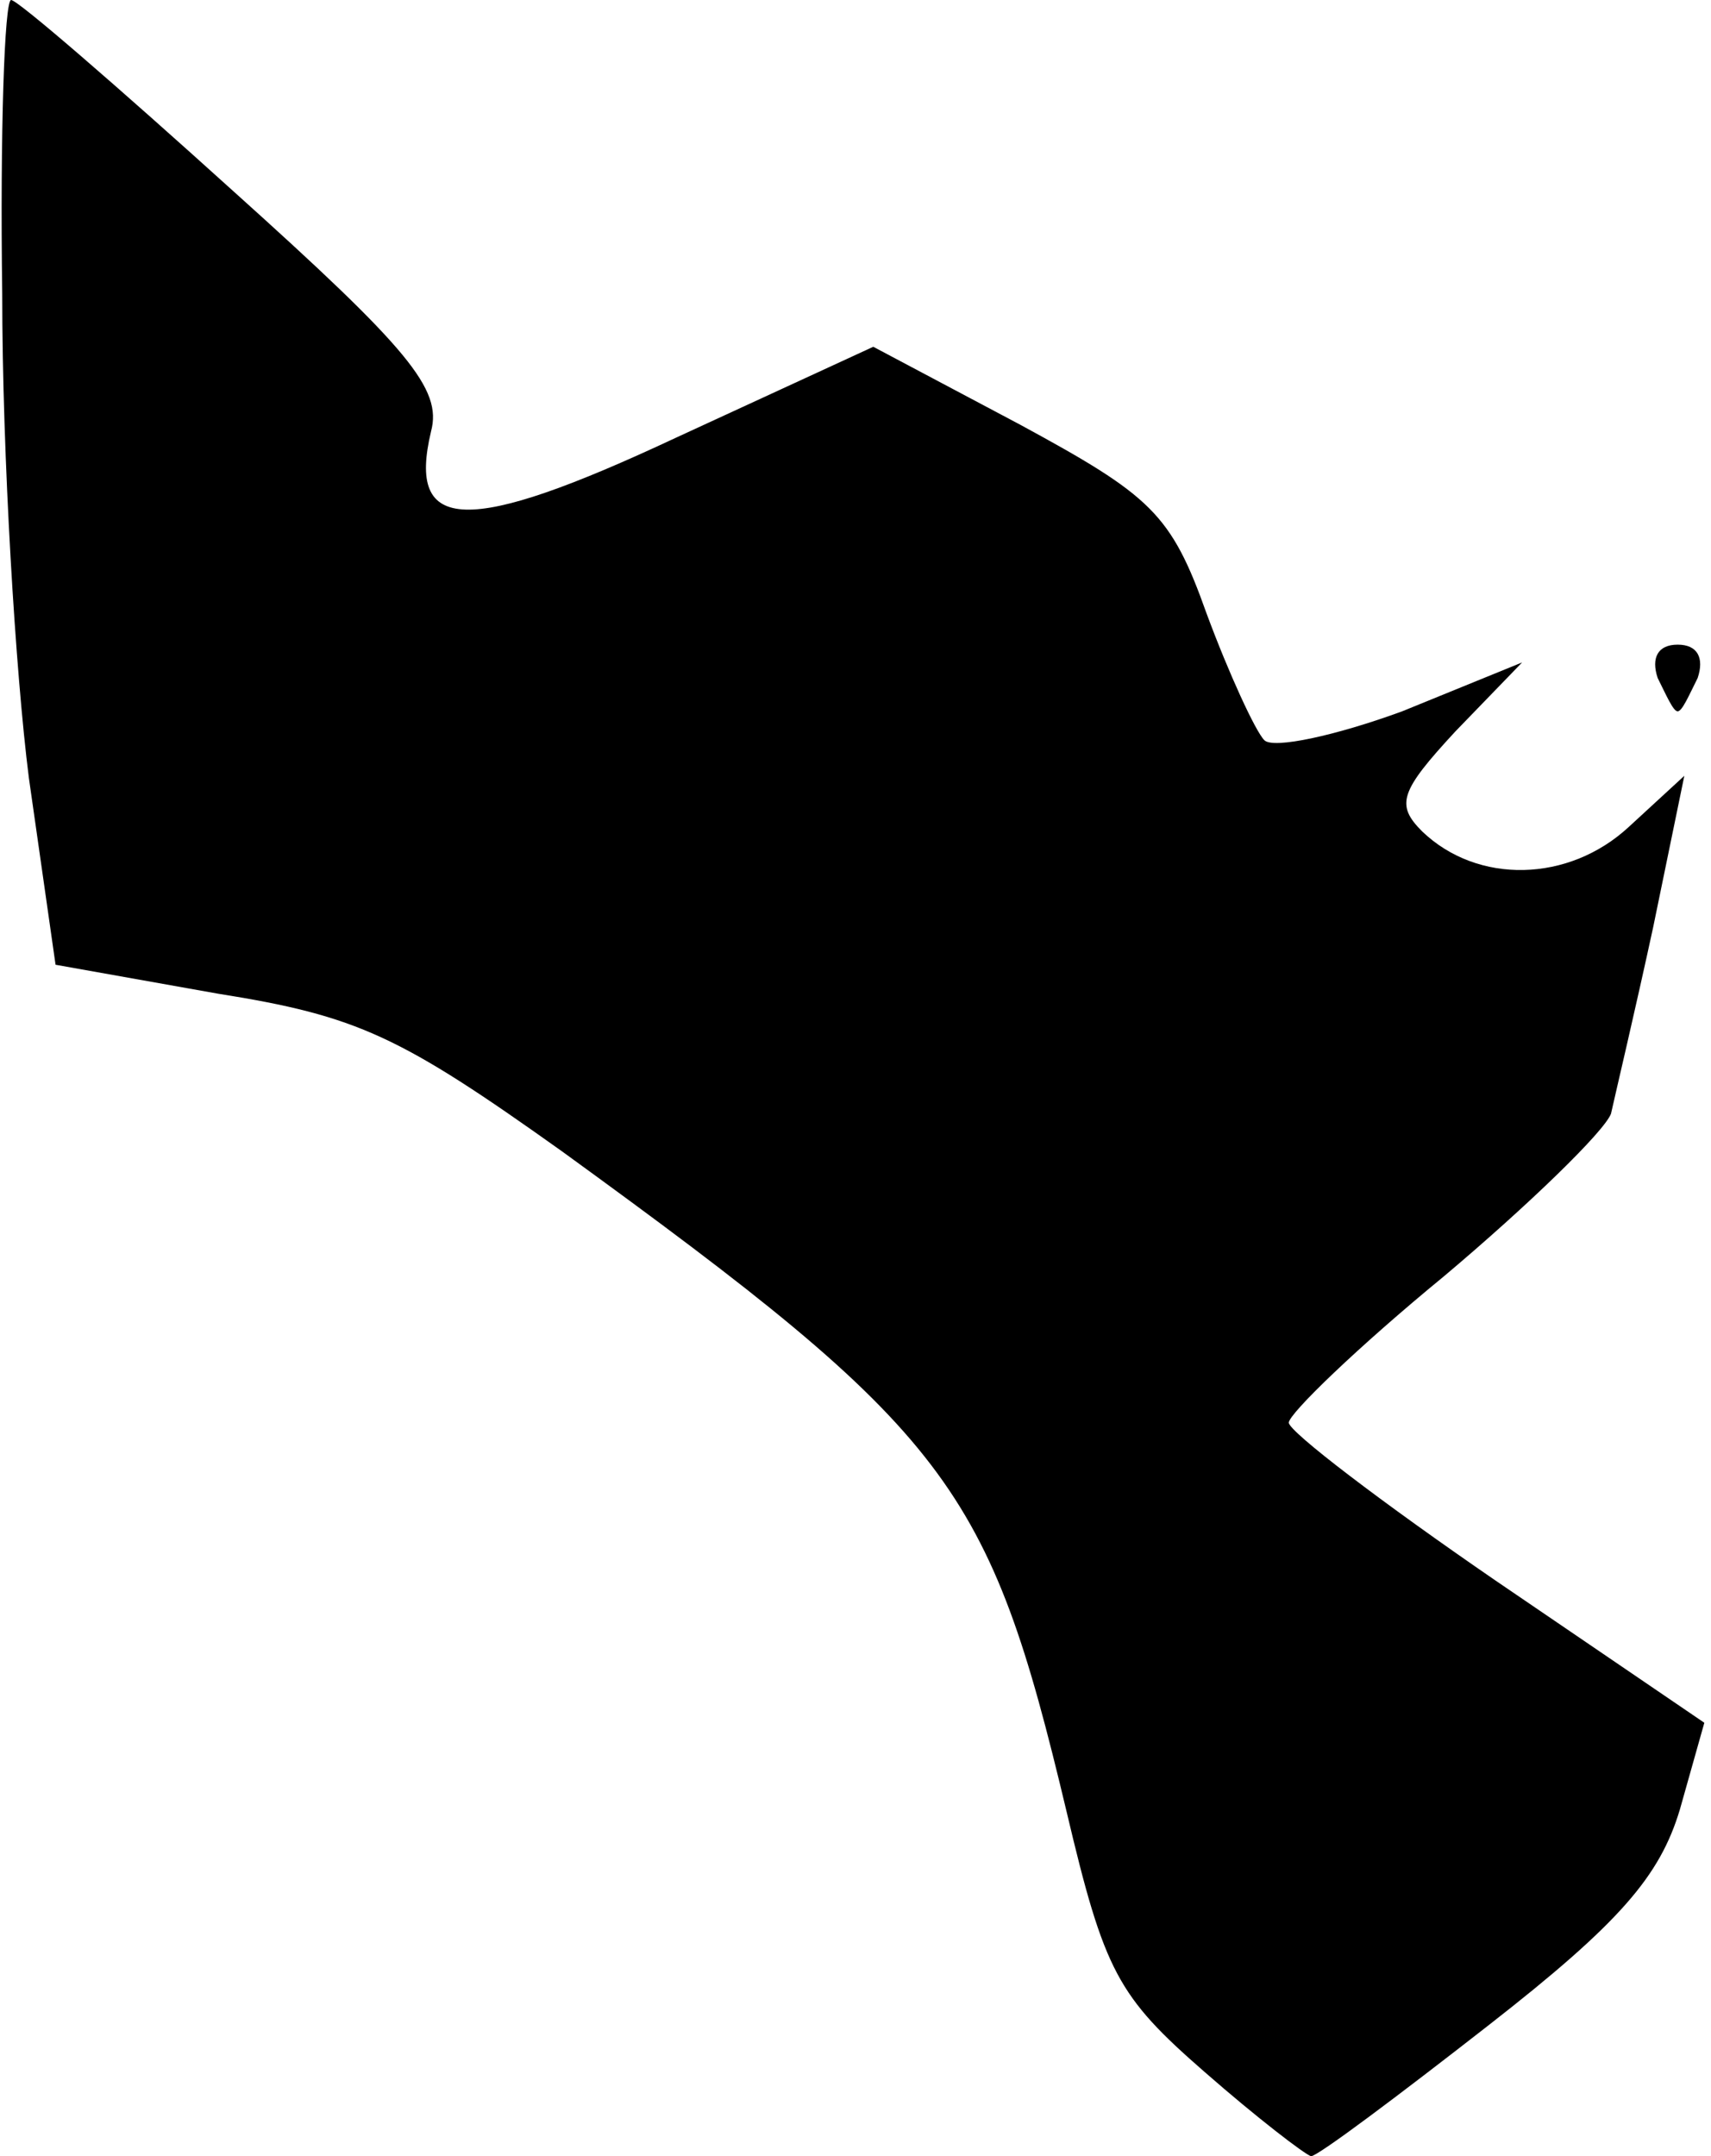 <?xml version="1.0" standalone="no"?>
<!DOCTYPE svg PUBLIC "-//W3C//DTD SVG 20010904//EN"
 "http://www.w3.org/TR/2001/REC-SVG-20010904/DTD/svg10.dtd">
<svg version="1.0" xmlns="http://www.w3.org/2000/svg"
 width="77pt" height="97pt" viewBox="0 0 77 97"
 preserveAspectRatio="xMidYMid meet">
<g transform="translate(0,97) scale(0.1,-0.1)"
fill="#000000" stroke="none">
<path fill="#000000" stroke="none" d="M1 838 c0 -73 6 -171 12 -218 l12 -84
73 -13 c63 -10 82 -19 155 -71 175 -127 192 -150 227 -297 17 -72 23 -83 62
-117 24 -21 45 -37 48 -38 3 0 39 27 80 59 59 46 77 67 86 97 l11 39 -94 64
c-51 35 -93 67 -93 71 0 4 31 34 70 66 38 32 72 65 75 73 2 9 11 47 19 84 l14
68 -25 -23 c-27 -25 -68 -26 -93 -2 -12 12 -10 18 15 45 l30 31 -54 -22 c-30
-11 -58 -17 -62 -13 -4 4 -16 30 -26 57 -16 45 -25 53 -84 85 l-66 35 -89 -41
c-94 -44 -121 -43 -110 3 5 19 -10 37 -89 108 -52 47 -97 86 -100 86 -3 0 -5
-60 -4 -132z"/>
<path fill="#000000" stroke="none" d="M746 665 c4 -8 7 -15 9 -15 2 0 5 7 9
15 3 9 0 15 -9 15 -9 0 -12 -6 -9 -15z"/>
</g>
</svg>
